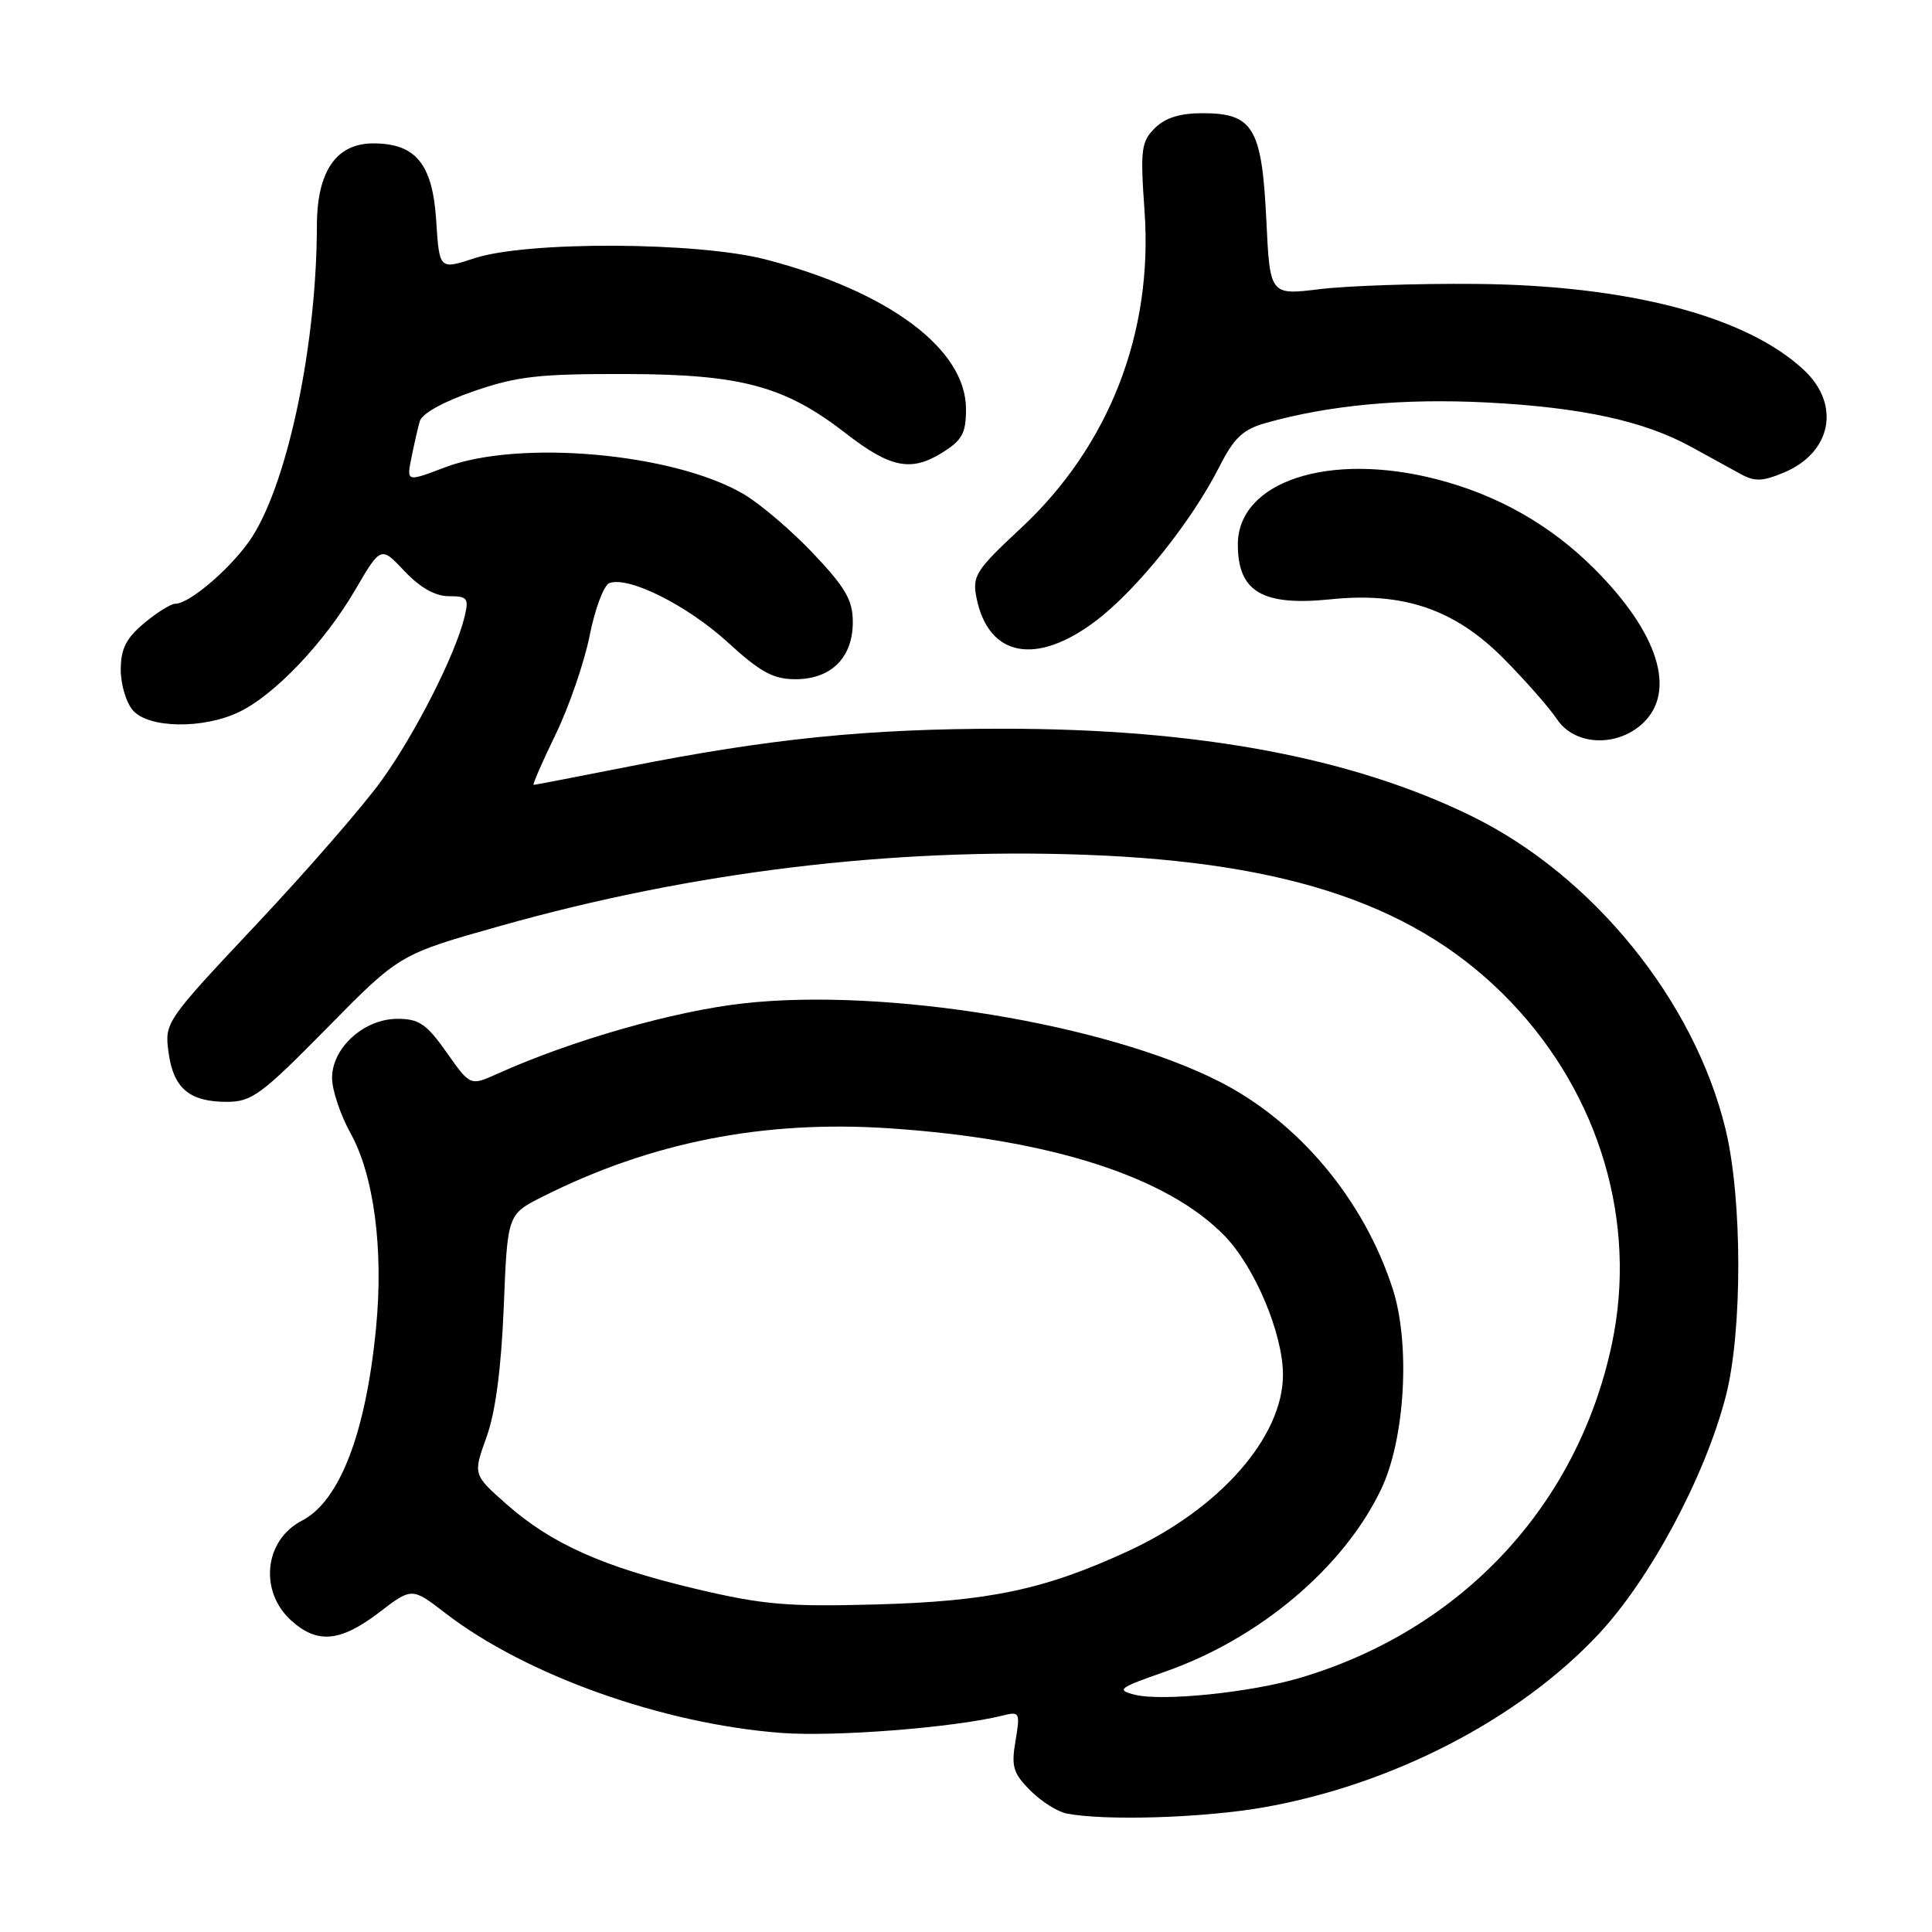 <?xml version="1.0" encoding="UTF-8" standalone="no"?>
<!DOCTYPE svg PUBLIC "-//W3C//DTD SVG 1.1//EN" "http://www.w3.org/Graphics/SVG/1.1/DTD/svg11.dtd" >
<svg xmlns="http://www.w3.org/2000/svg" xmlns:xlink="http://www.w3.org/1999/xlink" version="1.1" viewBox="0 0 256 256">
 <g >
 <path fill="currentColor"
d=" M 167.35 239.50 C 184.41 236.52 201.27 227.82 211.83 216.52 C 218.68 209.20 225.93 195.63 228.68 185.00 C 230.90 176.39 230.88 158.84 228.64 149.61 C 224.50 132.57 211.07 116.02 195.00 108.14 C 179.17 100.38 158.75 96.56 133.00 96.56 C 114.96 96.55 102.03 97.86 83.27 101.58 C 76.54 102.91 70.89 104.00 70.71 104.00 C 70.53 104.00 71.83 101.00 73.61 97.34 C 75.39 93.68 77.42 87.78 78.13 84.23 C 78.83 80.68 80.01 77.55 80.74 77.27 C 83.26 76.30 91.04 80.19 96.41 85.09 C 100.76 89.07 102.46 90.00 105.39 90.00 C 110.13 90.00 113.00 87.15 113.00 82.44 C 113.00 79.52 112.06 77.89 107.76 73.34 C 104.88 70.30 100.72 66.75 98.50 65.45 C 89.25 60.03 68.75 58.20 58.95 61.93 C 53.87 63.86 53.87 63.86 54.51 60.68 C 54.86 58.93 55.36 56.74 55.62 55.82 C 55.91 54.80 58.75 53.22 62.80 51.83 C 68.53 49.85 71.44 49.53 83.00 49.56 C 98.27 49.60 104.01 51.16 112.11 57.45 C 117.94 61.97 120.70 62.54 124.75 60.04 C 127.50 58.34 128.00 57.44 128.00 54.19 C 128.00 46.27 117.79 38.64 101.50 34.39 C 92.45 32.03 69.84 31.93 62.86 34.22 C 58.22 35.74 58.22 35.74 57.80 29.24 C 57.32 21.73 55.10 19.00 49.46 19.00 C 44.55 19.00 42.00 22.71 41.99 29.88 C 41.97 45.43 38.23 63.51 33.47 71.05 C 31.04 74.89 25.20 80.00 23.23 80.00 C 22.64 80.00 20.77 81.17 19.08 82.59 C 16.70 84.59 16.00 85.99 16.00 88.76 C 16.00 90.73 16.74 93.17 17.65 94.17 C 19.77 96.51 26.91 96.61 31.62 94.37 C 36.34 92.14 42.97 85.18 47.05 78.19 C 50.47 72.35 50.47 72.35 53.60 75.68 C 55.67 77.87 57.67 79.00 59.48 79.00 C 61.96 79.00 62.15 79.26 61.55 81.75 C 60.36 86.71 55.05 97.17 50.58 103.39 C 48.17 106.75 40.70 115.34 33.99 122.47 C 21.91 135.32 21.80 135.48 22.33 139.43 C 22.97 144.20 25.09 146.00 30.05 146.00 C 33.36 146.00 34.63 145.06 43.33 136.22 C 52.95 126.44 52.95 126.44 66.37 122.67 C 91.69 115.53 118.03 112.33 143.73 113.26 C 171.18 114.26 188.13 120.12 200.24 132.81 C 211.99 145.13 216.97 161.97 213.60 178.00 C 209.09 199.46 193.71 215.96 172.28 222.32 C 165.73 224.27 153.99 225.47 150.37 224.56 C 147.87 223.93 148.21 223.66 154.34 221.52 C 166.88 217.14 178.05 207.72 183.01 197.33 C 186.18 190.70 186.91 178.10 184.54 170.78 C 180.73 158.97 172.08 148.64 161.53 143.29 C 146.45 135.64 117.30 130.85 98.52 132.95 C 89.31 133.97 75.68 137.87 65.91 142.28 C 62.31 143.90 62.31 143.90 59.18 139.45 C 56.52 135.68 55.52 135.00 52.67 135.00 C 48.24 135.00 44.00 138.83 44.00 142.83 C 44.00 144.43 45.10 147.72 46.43 150.12 C 49.55 155.73 50.84 165.52 49.83 175.93 C 48.48 189.90 45.02 198.90 40.00 201.50 C 35.01 204.08 34.30 210.87 38.61 214.75 C 42.06 217.85 45.10 217.57 50.22 213.67 C 54.58 210.33 54.58 210.33 59.04 213.77 C 69.68 221.96 87.77 228.42 103.50 229.62 C 110.61 230.16 126.41 228.92 132.86 227.32 C 135.12 226.75 135.19 226.90 134.56 230.67 C 133.98 234.08 134.25 234.97 136.52 237.25 C 137.97 238.70 140.13 240.07 141.33 240.30 C 146.40 241.29 159.36 240.89 167.35 239.50 Z  M 217.69 95.83 C 222.19 91.60 219.73 83.81 211.20 75.31 C 205.46 69.58 198.50 65.62 190.47 63.53 C 176.13 59.80 163.98 63.78 164.02 72.20 C 164.04 78.43 167.30 80.33 176.32 79.41 C 186.02 78.41 192.82 80.76 199.32 87.34 C 202.17 90.23 205.31 93.80 206.30 95.29 C 208.62 98.80 214.24 99.06 217.69 95.83 Z  M 145.23 82.25 C 150.68 78.11 157.90 69.10 161.59 61.81 C 163.53 57.99 164.70 56.90 167.74 56.04 C 176.17 53.67 185.91 52.77 197.00 53.33 C 209.60 53.98 217.86 55.78 224.16 59.25 C 226.42 60.49 229.31 62.08 230.59 62.78 C 232.50 63.84 233.51 63.81 236.37 62.62 C 242.70 59.97 243.94 53.61 239.02 49.02 C 231.39 41.89 215.73 37.79 195.50 37.62 C 187.80 37.55 178.52 37.87 174.89 38.31 C 168.27 39.13 168.27 39.13 167.79 29.06 C 167.20 16.93 166.04 15.00 159.35 15.00 C 156.34 15.00 154.39 15.61 153.01 16.99 C 151.21 18.79 151.08 19.84 151.66 27.99 C 152.80 44.11 146.96 59.10 135.28 69.98 C 129.28 75.57 128.81 76.31 129.39 79.21 C 130.96 87.05 137.29 88.27 145.23 82.25 Z  M 92.18 210.53 C 79.87 207.61 73.04 204.55 67.09 199.29 C 62.68 195.39 62.68 195.39 64.46 190.44 C 65.65 187.16 66.41 181.38 66.75 173.20 C 67.24 160.91 67.24 160.91 71.87 158.58 C 86.25 151.34 101.19 148.39 117.88 149.51 C 139.17 150.94 154.63 155.90 162.25 163.74 C 166.27 167.86 170.00 176.74 170.00 182.16 C 170.00 190.39 161.64 199.92 149.50 205.52 C 138.45 210.63 131.02 212.20 116.00 212.60 C 104.35 212.92 101.09 212.64 92.18 210.53 Z "/>
</g>
</svg>